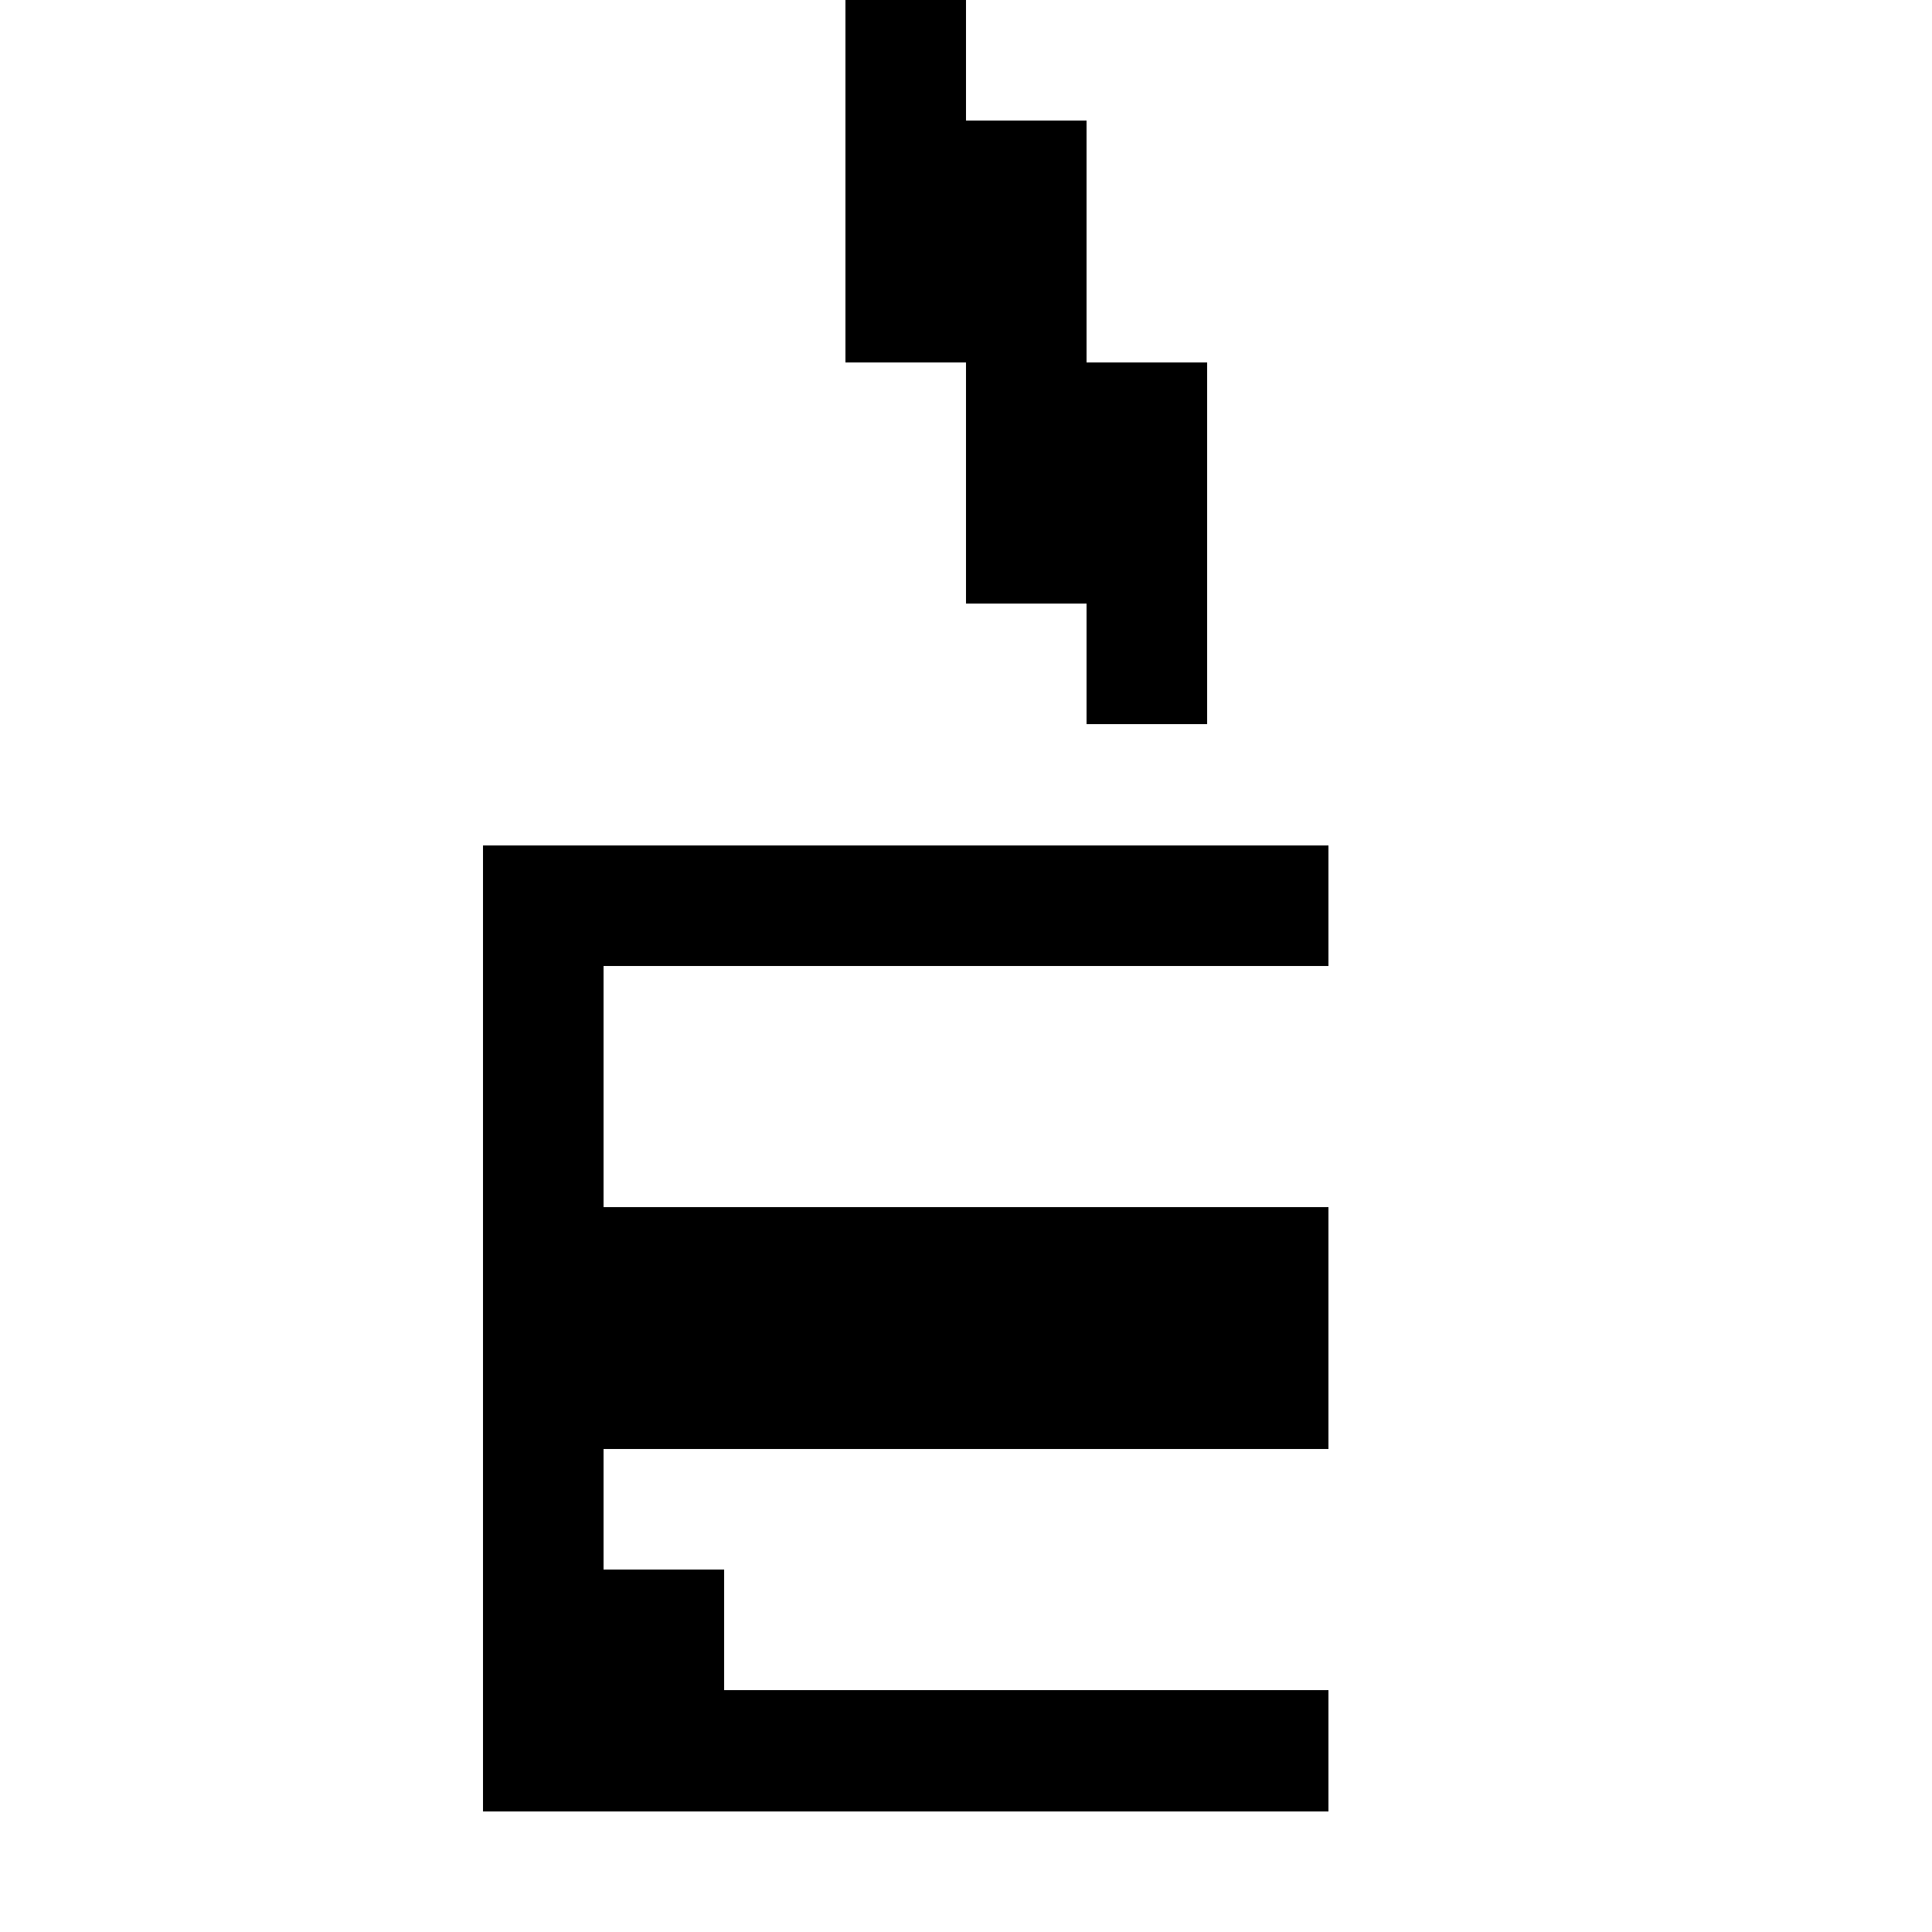 <svg xmlns="http://www.w3.org/2000/svg" viewBox="0 -0.5 16 16" shape-rendering="crispEdges">
<path stroke="#000000" d="M7 0h1M7 1h2M7 2h2M8 3h2M8 4h2M9 5h1M4 7h7M4 8h1M4 9h1M4 10h7M4 11h7M4 12h1M4 13h2M4 14h7" />
</svg>